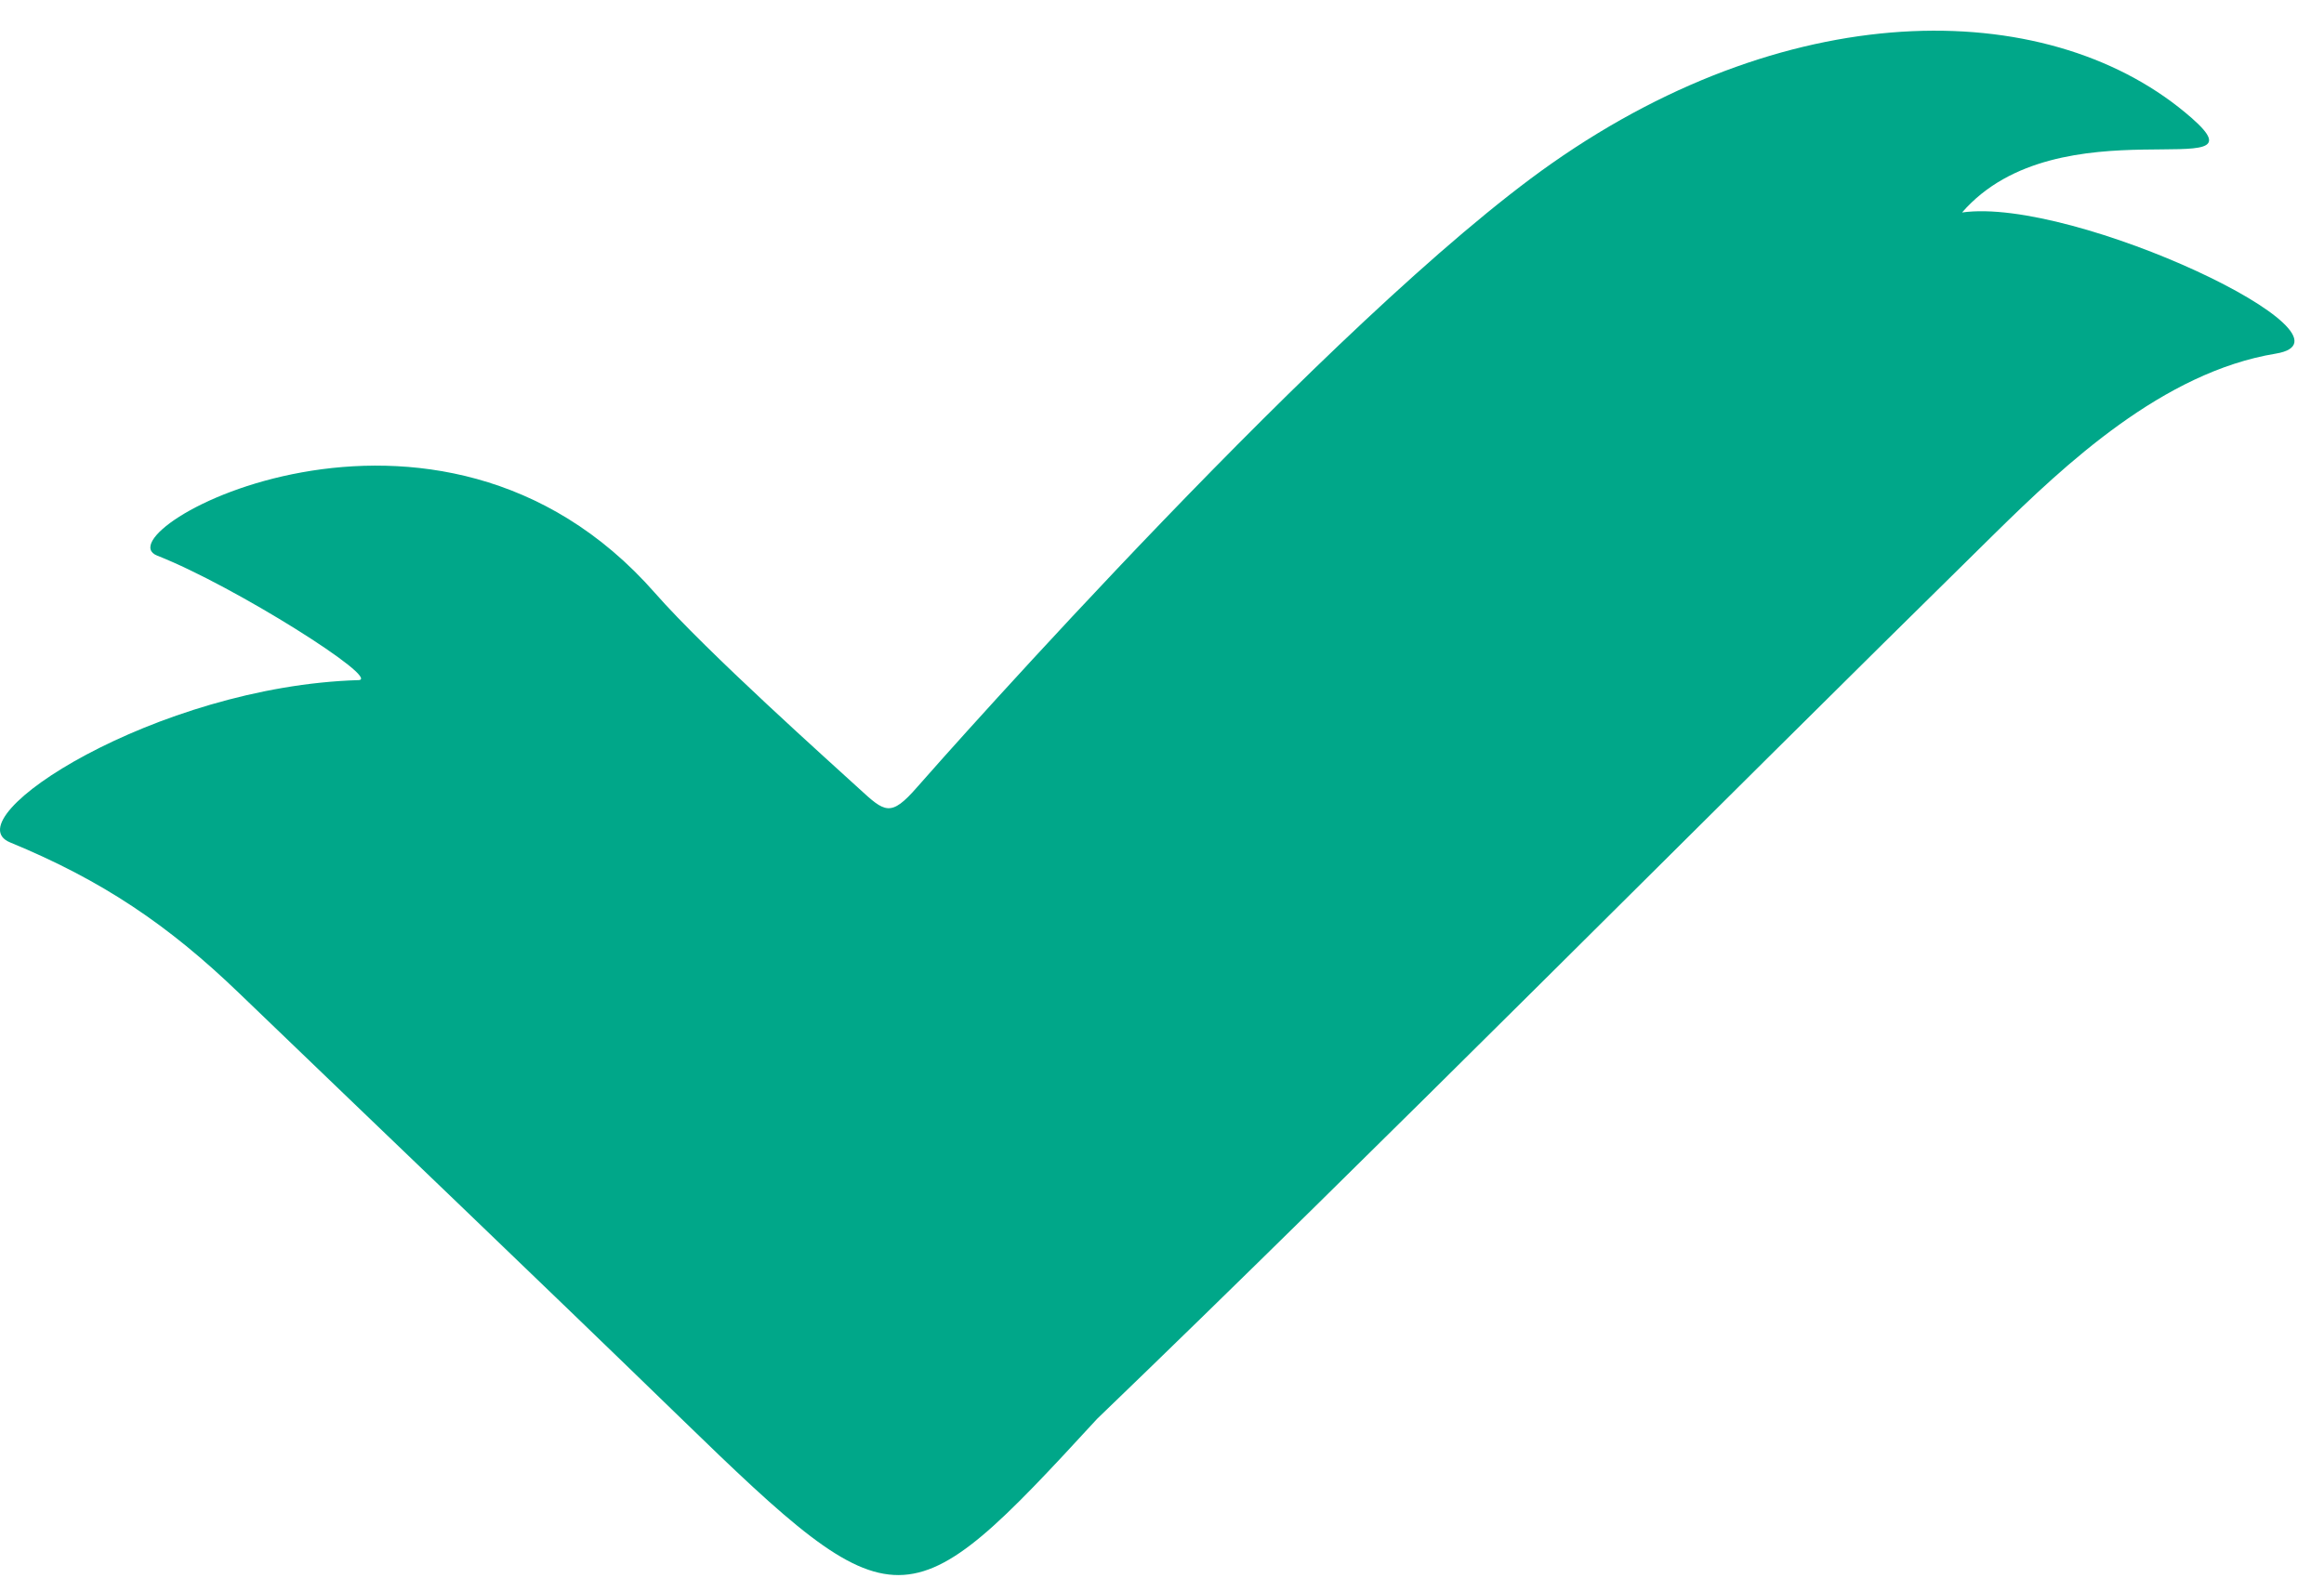 <svg width="53" height="36" viewBox="0 0 53 36" fill="none" xmlns="http://www.w3.org/2000/svg">
<path d="M49.983 2.693C46.855 -0.054 40.973 -0.189 35.389 3.727C30.426 7.208 21.524 17.259 20.916 17.956C20.309 18.653 20.18 18.53 19.587 17.986C18.994 17.441 16.123 14.88 14.934 13.524C9.957 7.856 2.234 12.144 3.585 12.675C5.346 13.366 8.715 15.499 8.177 15.515C3.563 15.652 -1.098 18.669 0.23 19.217C2.329 20.082 3.836 21.099 5.45 22.653C8.813 25.89 12.191 29.112 15.539 32.364C20.463 37.146 20.674 37.093 25.023 32.364C31.363 26.261 38.75 18.796 45.492 12.17C47.095 10.595 49.327 8.49 51.9 8.067C54.085 7.707 47.297 4.484 44.746 4.847C46.95 2.307 51.791 4.28 49.983 2.693Z" fill="#00A789"/>
</svg>
